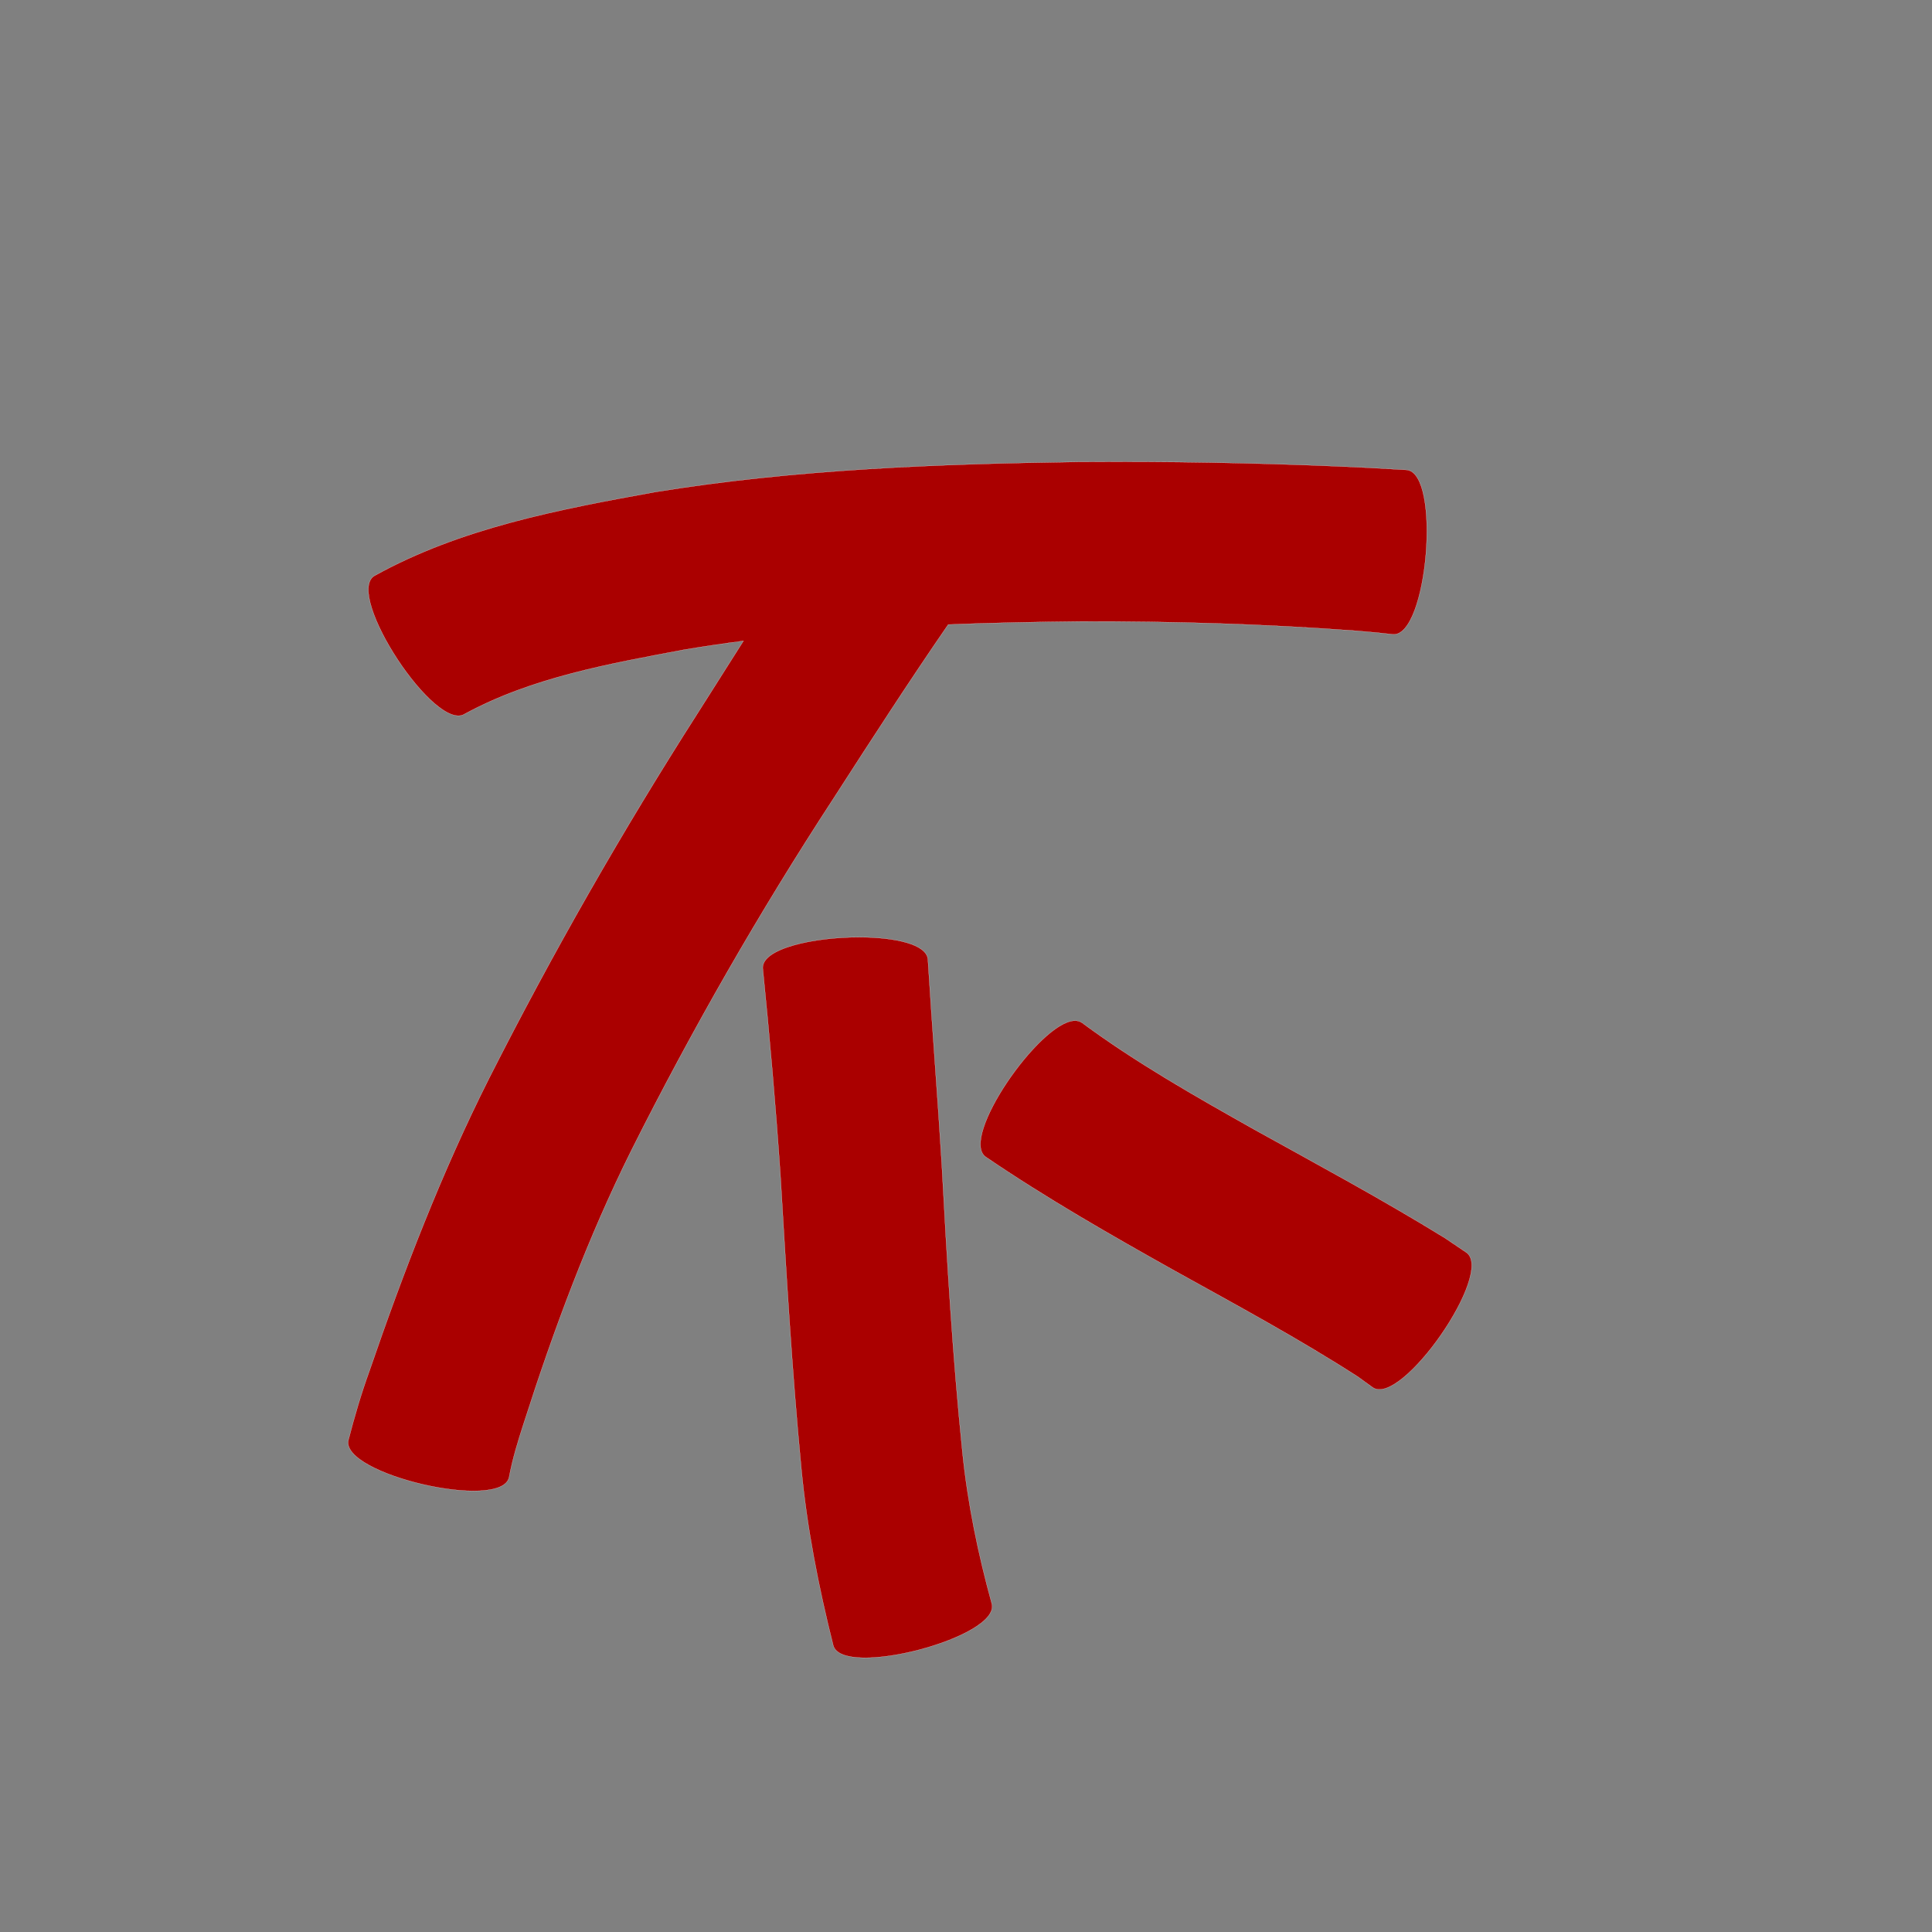 <?xml version="1.0" encoding="UTF-8" standalone="no"?>
<svg
   xmlns:dc="http://purl.org/dc/elements/1.1/"
   xmlns:cc="http://creativecommons.org/ns#"
   xmlns:rdf="http://www.w3.org/1999/02/22-rdf-syntax-ns#"
   xmlns:svg="http://www.w3.org/2000/svg"
   xmlns="http://www.w3.org/2000/svg"
   xmlns:sodipodi="http://sodipodi.sourceforge.net/DTD/sodipodi-0.dtd"
   xmlns:inkscape="http://www.inkscape.org/namespaces/inkscape"
   width="1024"
   height="1024"
   id="U4E0D"
   version="1.1"
   inkscape:version="0.48.0 r9654"
   sodipodi:docname="U+4E0D.svg">
  <rect width="100%" height="100%" fill="#808080" stroke="none"/>
  <defs
     id="defs9" />
  <sodipodi:namedview
     pagecolor="#ffffff"
     bordercolor="#666666"
     borderopacity="1"
     objecttolerance="10"
     gridtolerance="10"
     guidetolerance="10"
     inkscape:pageopacity="0"
     inkscape:pageshadow="2"
     inkscape:window-width="640"
     inkscape:window-height="480"
     id="namedview7"
     showgrid="false"
     inkscape:zoom="0.27441406"
     inkscape:cx="512"
     inkscape:cy="512"
     inkscape:window-x="0"
     inkscape:window-y="25"
     inkscape:window-maximized="0"
     inkscape:current-layer="U4E0D" />
  <path
     style="fill:#aa0000;fill-opacity:1;fill-rule:nonzero;stroke:#f9f9f9;stroke-width:0.1;stroke-miterlimit:4;stroke-dasharray:none"
     d="M 591.062 244.75 C 584.676 244.755 578.293 244.765 571.906 244.812 C 496.753 245.878 421.414 248.729 347.094 260.812 C 296.151 270.051 244.052 279.855 198.281 305.281 C 182.773 315.488 230.867 388.581 246.375 378.375 C 282.084 358.986 323.002 351.807 362.5 344.375 C 372.994 342.607 383.526 341.064 394.062 339.688 C 385.972 352.393 377.91 365.103 369.875 377.844 C 329.747 440.545 292.849 505.169 259.219 571.562 C 234.034 621.6 213.933 673.872 195.75 726.781 C 191.415 738.772 187.828 750.975 184.656 763.312 C 180.471 781.381 265.627 801.131 269.812 783.062 C 271.634 773.18 274.62 763.586 277.719 754.031 C 293.52 704.694 311.554 656.063 334.688 609.625 C 366.8 545.628 402.425 483.516 441.562 423.531 C 461.568 392.473 481.636 361.429 502.594 331 C 526.025 330.083 549.504 329.61 572.938 329.375 C 621.938 329.278 670.917 330.723 719.781 334.406 C 733.371 335.625 727.237 335.006 738.25 336.219 C 756.734 337.757 763.984 250.601 745.5 249.062 C 733.159 248.327 739.952 248.725 725.125 247.906 C 680.47 245.722 635.771 244.716 591.062 244.75 z M 455.5 496.75 C 431.2 496.709 403.736 502.744 404.281 513.188 C 407.964 549.78 411.163 586.401 413.656 623.094 C 416.763 674.778 419.742 726.453 424.688 778 C 427.675 809.793 433.854 841.132 441.625 872.062 C 446.298 889.892 530.361 867.861 525.688 850.031 C 518.418 823.647 512.871 796.791 510.094 769.531 C 504.919 719.003 501.922 668.307 499.188 617.594 C 496.995 581.241 494.045 544.971 491.812 508.625 C 491.389 500.502 474.4 496.782 455.5 496.75 z M 569.375 541 C 550.866 542.002 508.512 603.163 522.406 613.156 C 554.68 635.101 588.557 654.493 622.594 673.531 C 655.298 691.69 688.281 709.459 719.75 729.719 C 722.36 731.599 724.953 733.495 727.562 735.375 C 742.735 745.901 792.36 674.37 777.188 663.844 C 773.443 661.315 769.682 658.779 765.938 656.25 C 732.853 635.849 698.64 617.438 664.656 598.594 C 633.514 581.066 602.325 563.389 573.531 542.125 C 572.354 541.278 570.944 540.915 569.375 541 z "
     id="path20323" />
</svg>
